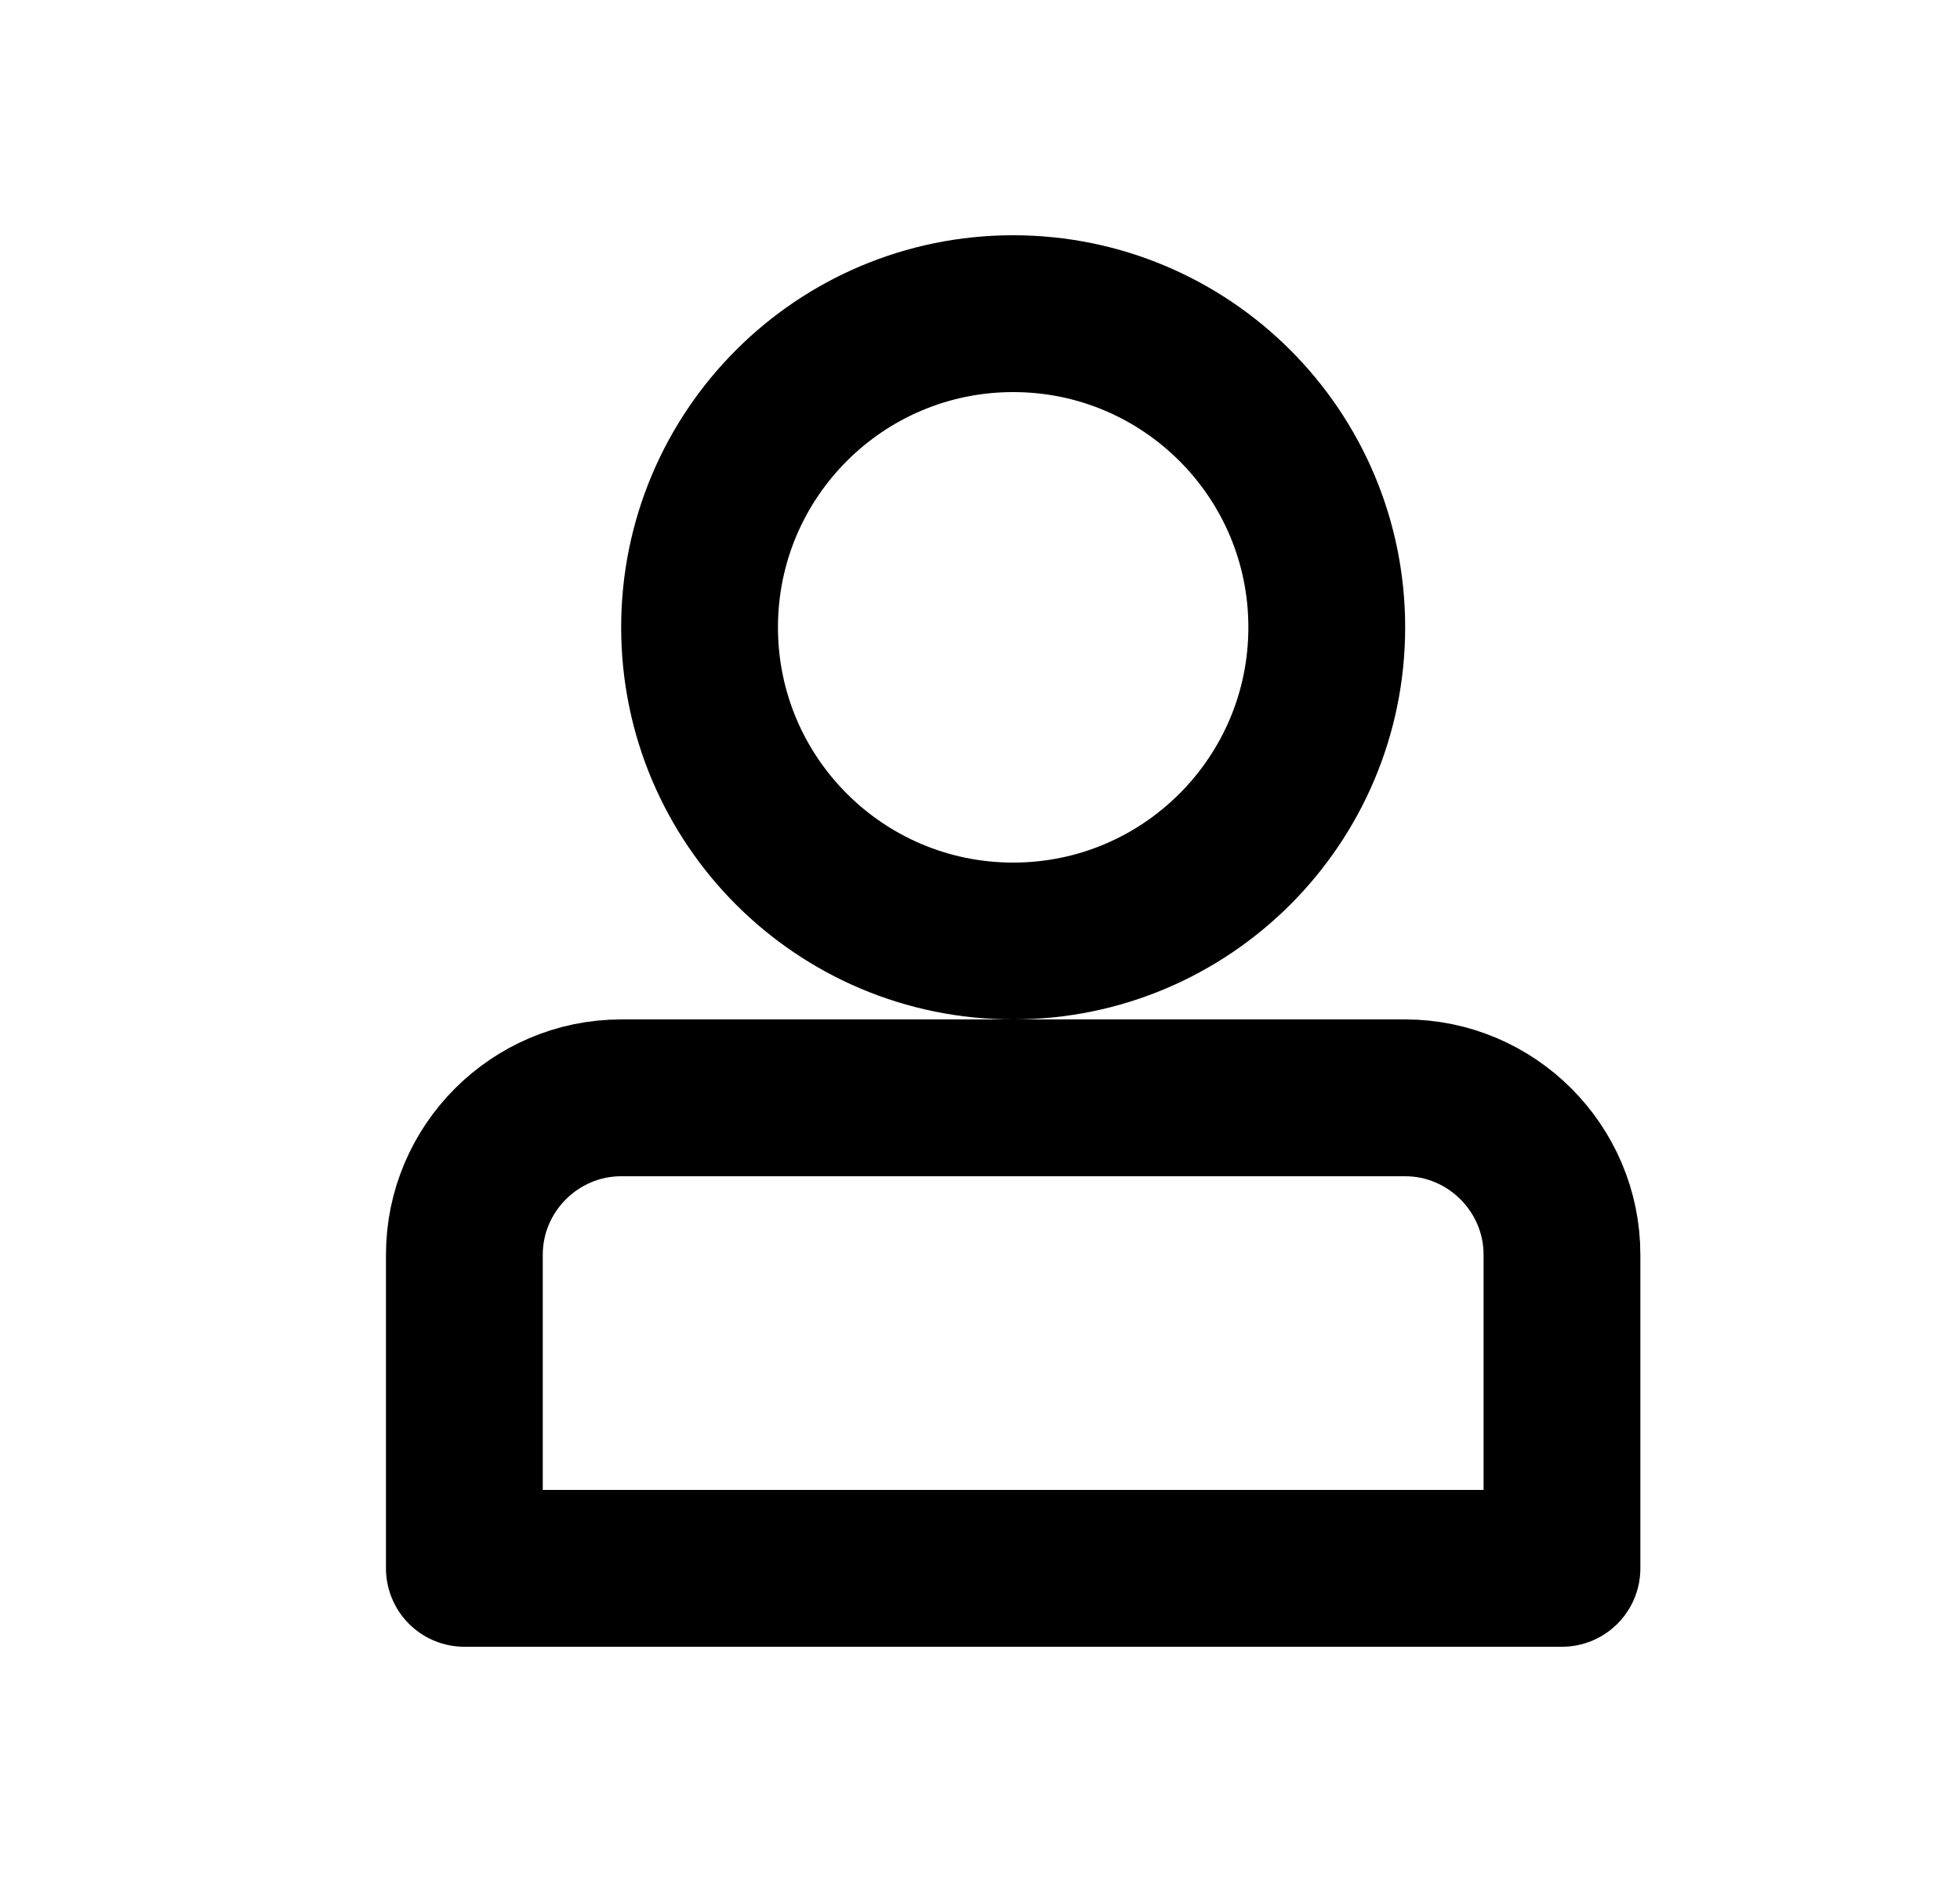 <svg width="25" height="24" viewBox="0 0 25 24" fill="none" xmlns="http://www.w3.org/2000/svg">
<path d="M7.923 14H17.923C19.023 14 19.923 14.9 19.923 16V20H5.923V16C5.923 14.9 6.823 14 7.923 14Z" stroke="black" stroke-width="2" stroke-linecap="round" stroke-linejoin="round"/>
<path d="M12.923 12C15.132 12 16.923 10.209 16.923 8C16.923 5.791 15.132 4 12.923 4C10.714 4 8.923 5.791 8.923 8C8.923 10.209 10.714 12 12.923 12Z" stroke="black" stroke-width="2" stroke-linecap="round" stroke-linejoin="round"/>
</svg>
